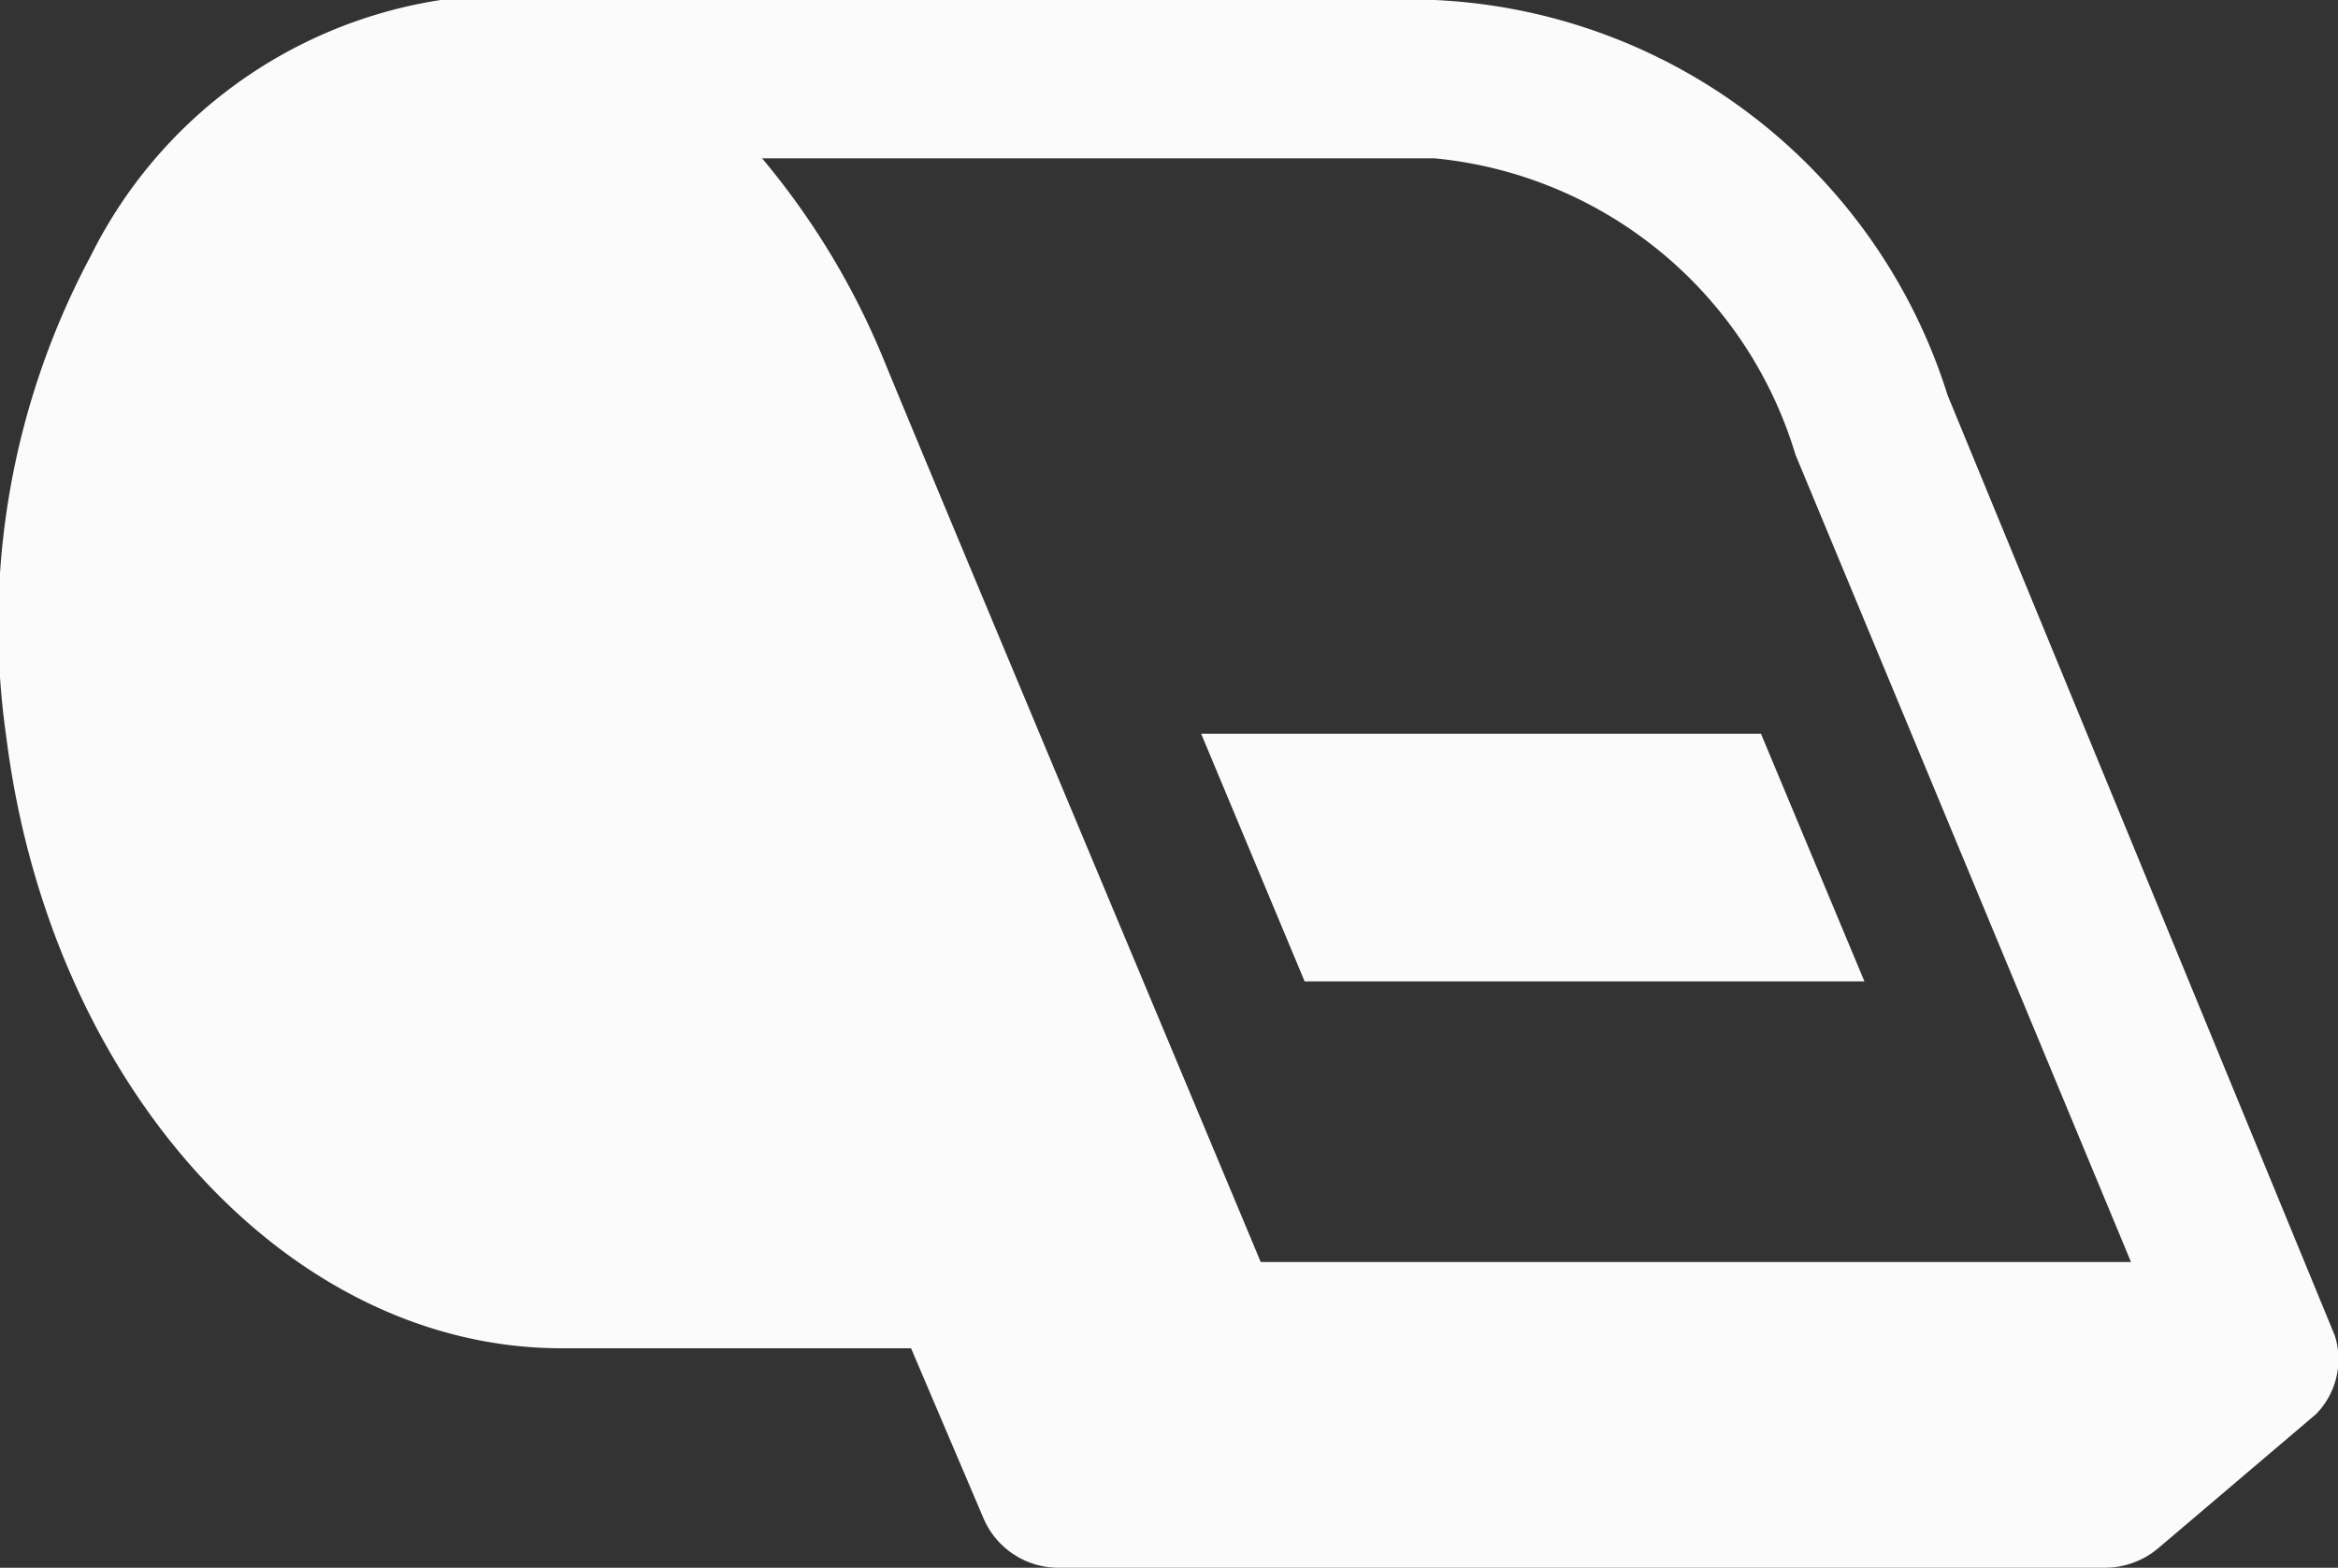 <svg id="Main_content" data-name="Main content" xmlns="http://www.w3.org/2000/svg" viewBox="0 0 14.91 10"><rect x="0" y="0" width="14.91" height="10" fill="#333333" stroke="none"/><defs><style>.cls-1{fill:#fbfbfb;}</style></defs><title>whistle</title><path class="cls-1" d="M8242.13,3661.3s-2.47-6-2.47-6h0a3.6,3.6,0,0,0-3.27-2.52s-6.23,0-6.34,0a3,3,0,0,0-2.23,1.63,5,5,0,0,0-.54,3.07c0.28,2.23,1.8,3.9,3.54,3.9h2.23l0.46,1.08a0.52,0.52,0,0,0,.48.32h6.67a0.53,0.53,0,0,0,.35-0.13l1-.85A0.5,0.5,0,0,0,8242.13,3661.3Zm-5.74-7.51a2.67,2.67,0,0,1,2.3,1.89l2.14,5.15h-5.55c-0.48-1.15-2.12-5.06-2.41-5.77a4.87,4.87,0,0,0-.77-1.27h4.28Z" transform="translate(-8227.24 -3652.78)"/><polygon class="cls-1" points="11.89 6.26 11.23 4.68 7.66 4.68 8.32 6.26 11.89 6.26"/></svg>